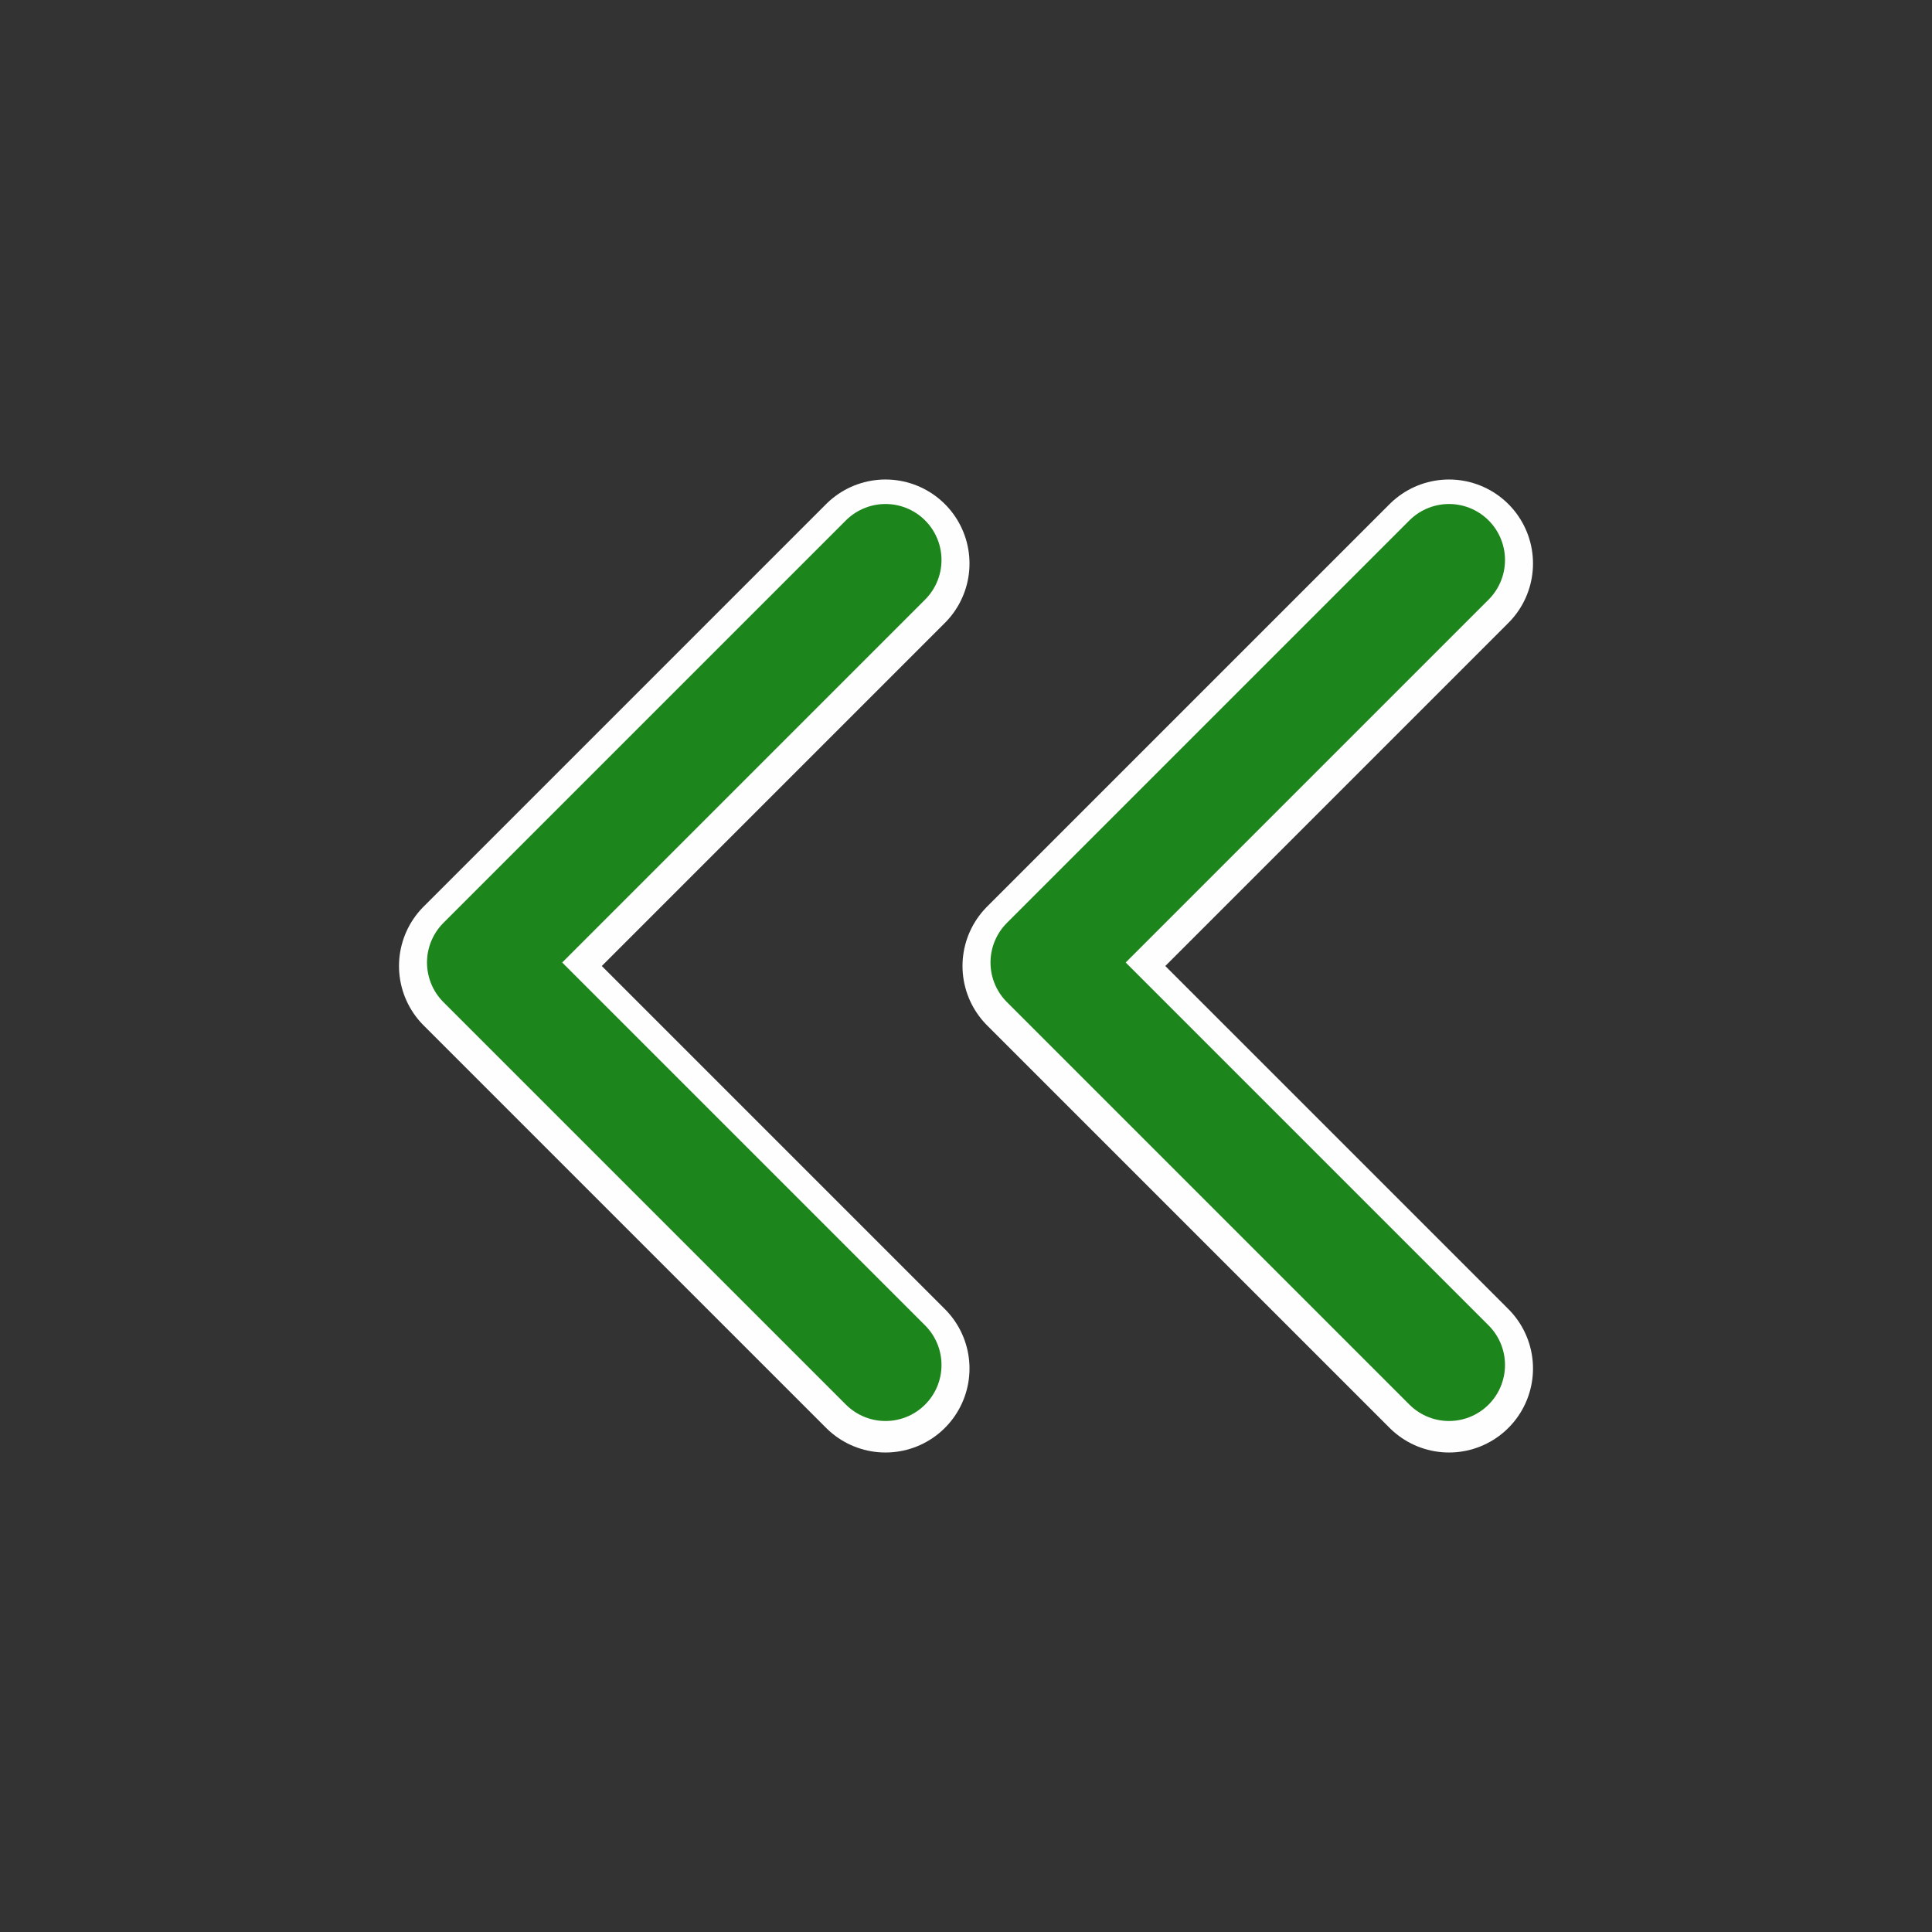 <svg width="138" height="138" viewBox="0 0 138 138" fill="none" xmlns="http://www.w3.org/2000/svg">
<rect x="0" y="0" width="138" height="138" fill="#333333" stroke="none"/>
<path d="M63.25 97.75L34.5 69L63.25 40.25M103.5 97.75L74.75 69L103.5 40.25" stroke="#FEFEFE" stroke-width="12" stroke-linecap="round" stroke-linejoin="round"/>
<path d="M63.25 97.5L34.5 68.75L63.25 40M103.5 97.5L74.75 68.75L103.5 40" stroke="#1C851C" stroke-width="8" stroke-linecap="round" stroke-linejoin="round"/>
</svg>
